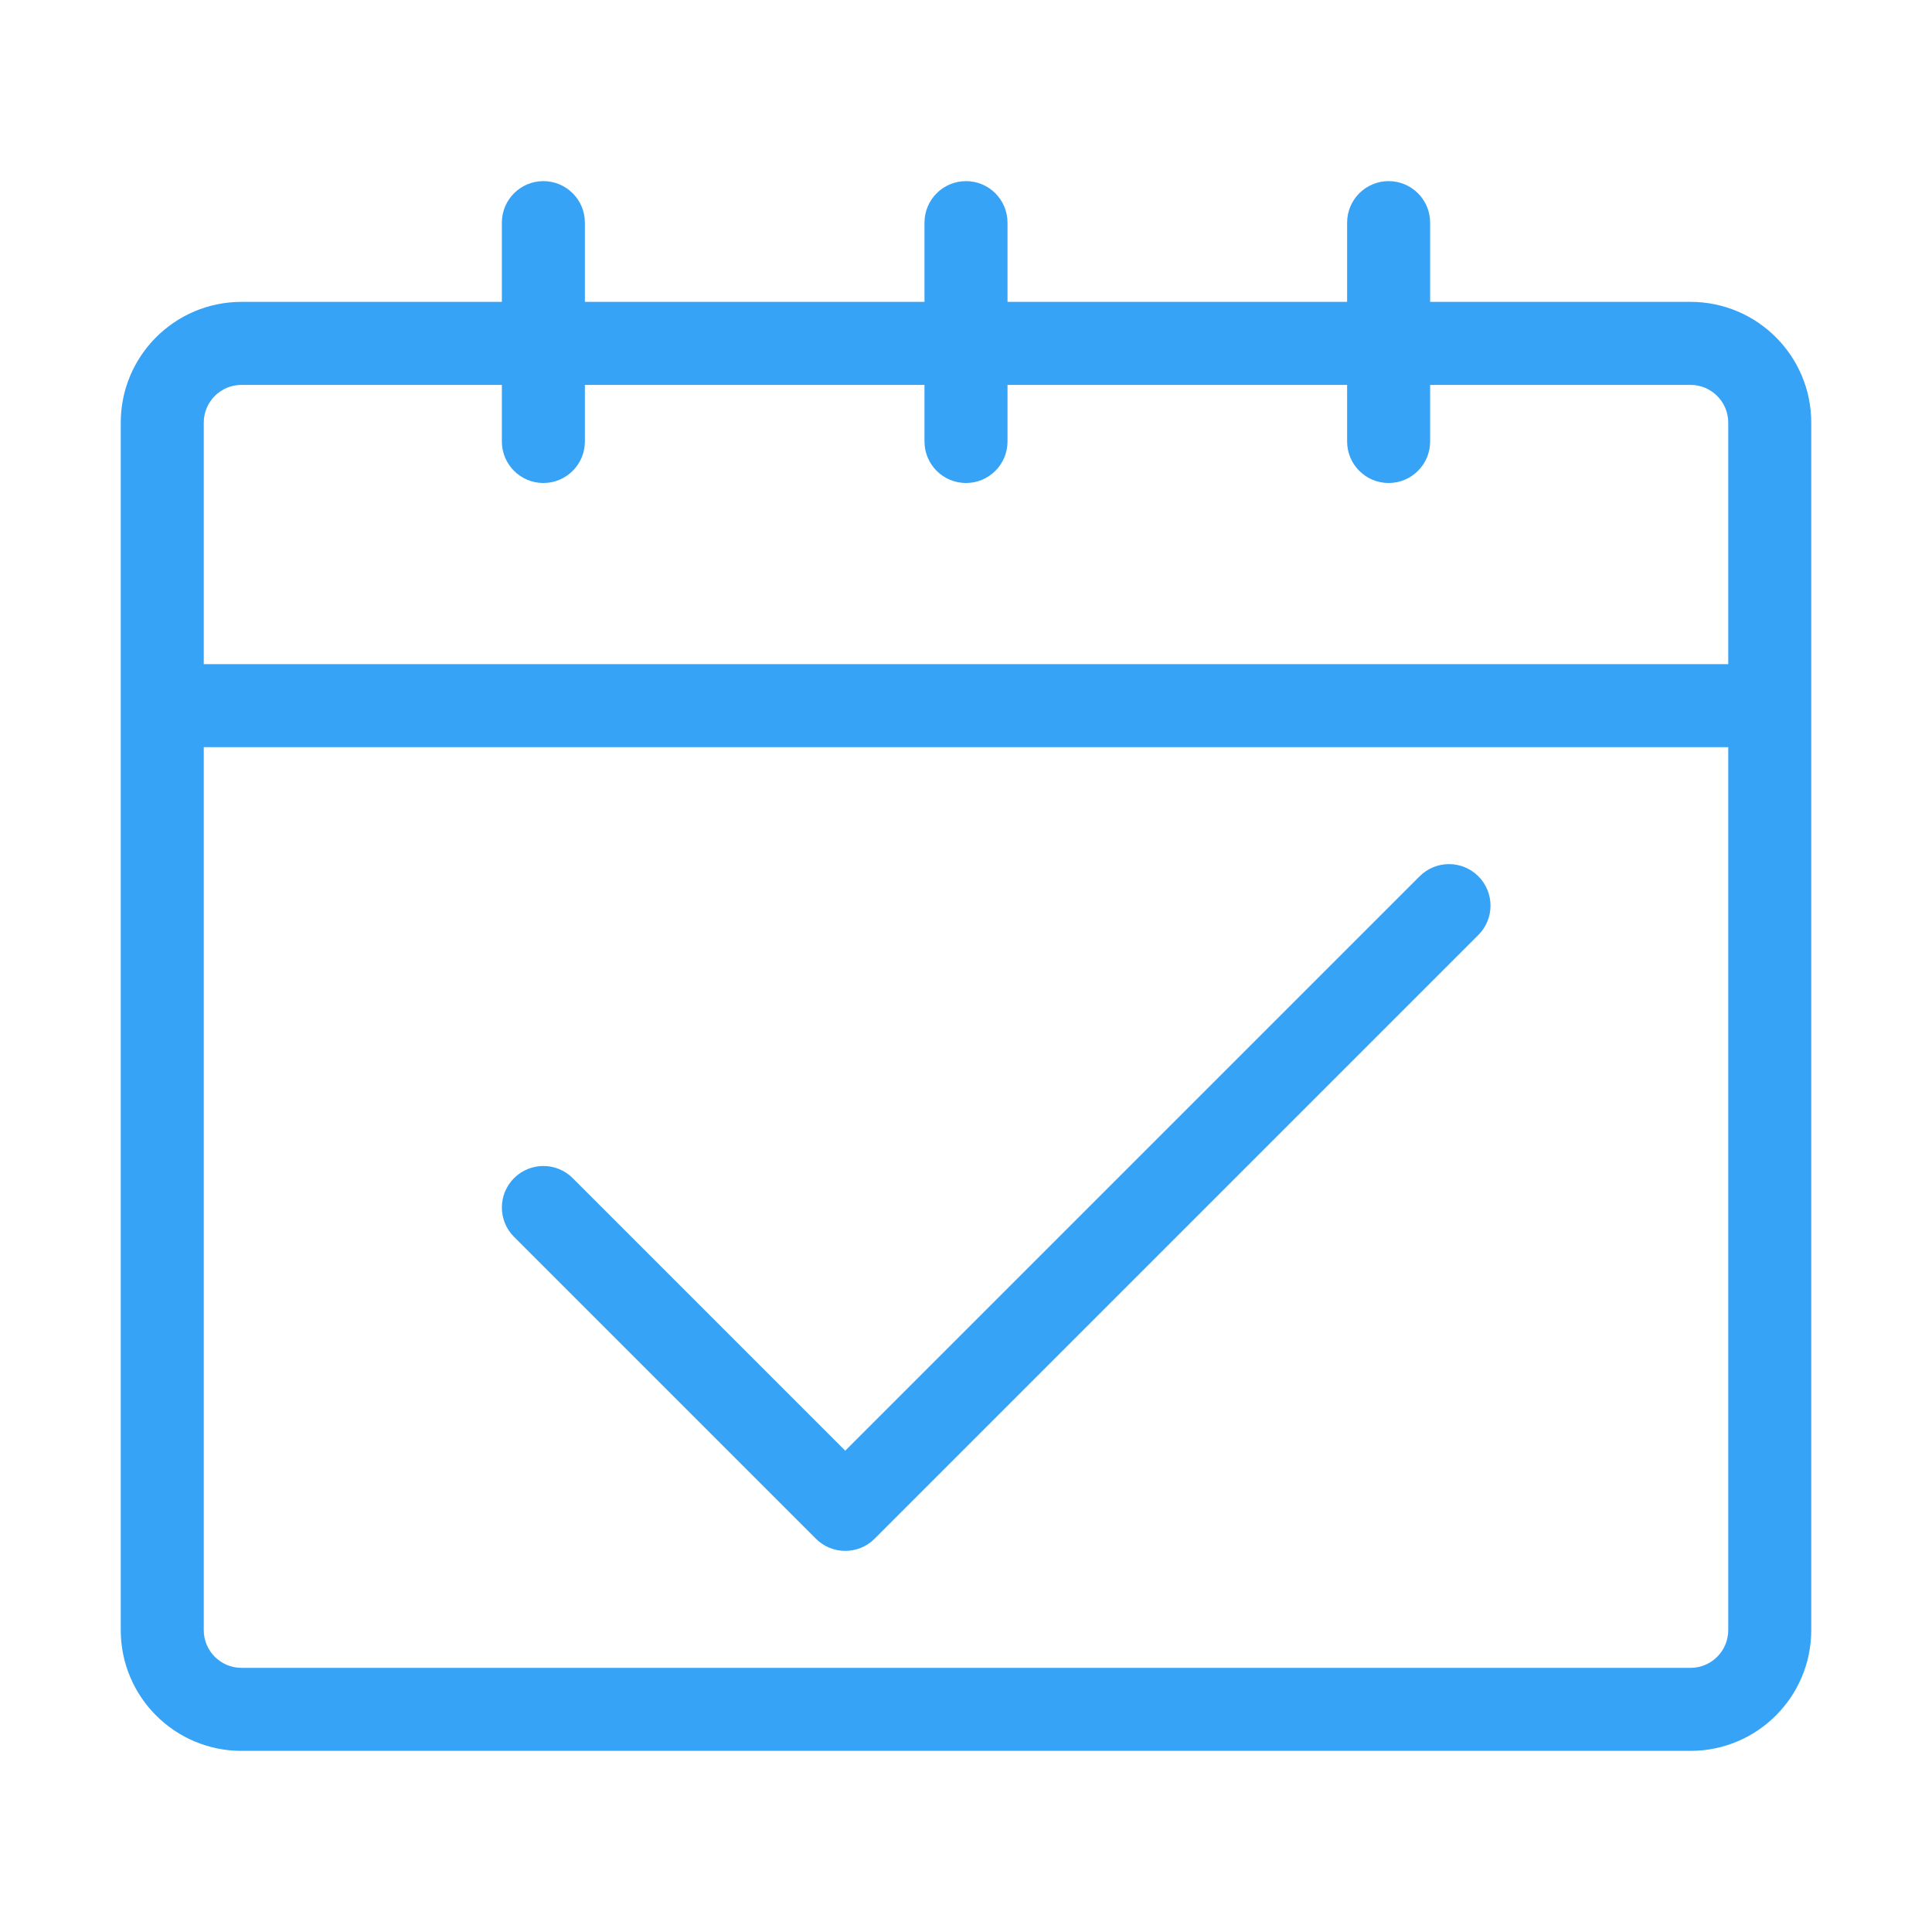 <?xml version="1.0" standalone="no"?><!DOCTYPE svg PUBLIC "-//W3C//DTD SVG 1.1//EN" "http://www.w3.org/Graphics/SVG/1.1/DTD/svg11.dtd"><svg t="1619428806739" class="icon" viewBox="0 0 1024 1024" version="1.1" xmlns="http://www.w3.org/2000/svg" p-id="7079" xmlns:xlink="http://www.w3.org/1999/xlink" width="200" height="200"><defs><style type="text/css"></style></defs><path d="M758 204v30c0 12.15-9.85 22-22 22s-22-9.85-22-22v-30H534v30c0 12.15-9.85 22-22 22s-22-9.85-22-22v-30H310v30c0 12.15-9.85 22-22 22s-22-9.85-22-22v-30H128c-11.046 0-20 8.954-20 20v128h808V224c0-11.046-8.954-20-20-20H758z m-44-44v-42c0-12.15 9.85-22 22-22s22 9.85 22 22v42h138c35.346 0 64 28.654 64 64v640c0 35.346-28.654 64-64 64H128c-35.346 0-64-28.654-64-64V224c0-35.346 28.654-64 64-64h138v-42c0-12.15 9.85-22 22-22s22 9.85 22 22v42h180v-42c0-12.15 9.85-22 22-22s22 9.85 22 22v42h180z m202 236H108v468c0 11.046 8.954 20 20 20h768c11.046 0 20-8.954 20-20V396z m-163.556 68.444c8.591-8.592 22.52-8.592 31.112 0 8.592 8.591 8.592 22.52 0 31.112l-320 320c-8.591 8.592-22.52 8.592-31.112 0l-160-160c-8.592-8.591-8.592-22.52 0-31.112 8.591-8.592 22.52-8.592 31.112 0L448 768.887l304.444-304.443z" p-id="7080" fill="#36a3f7"></path></svg>